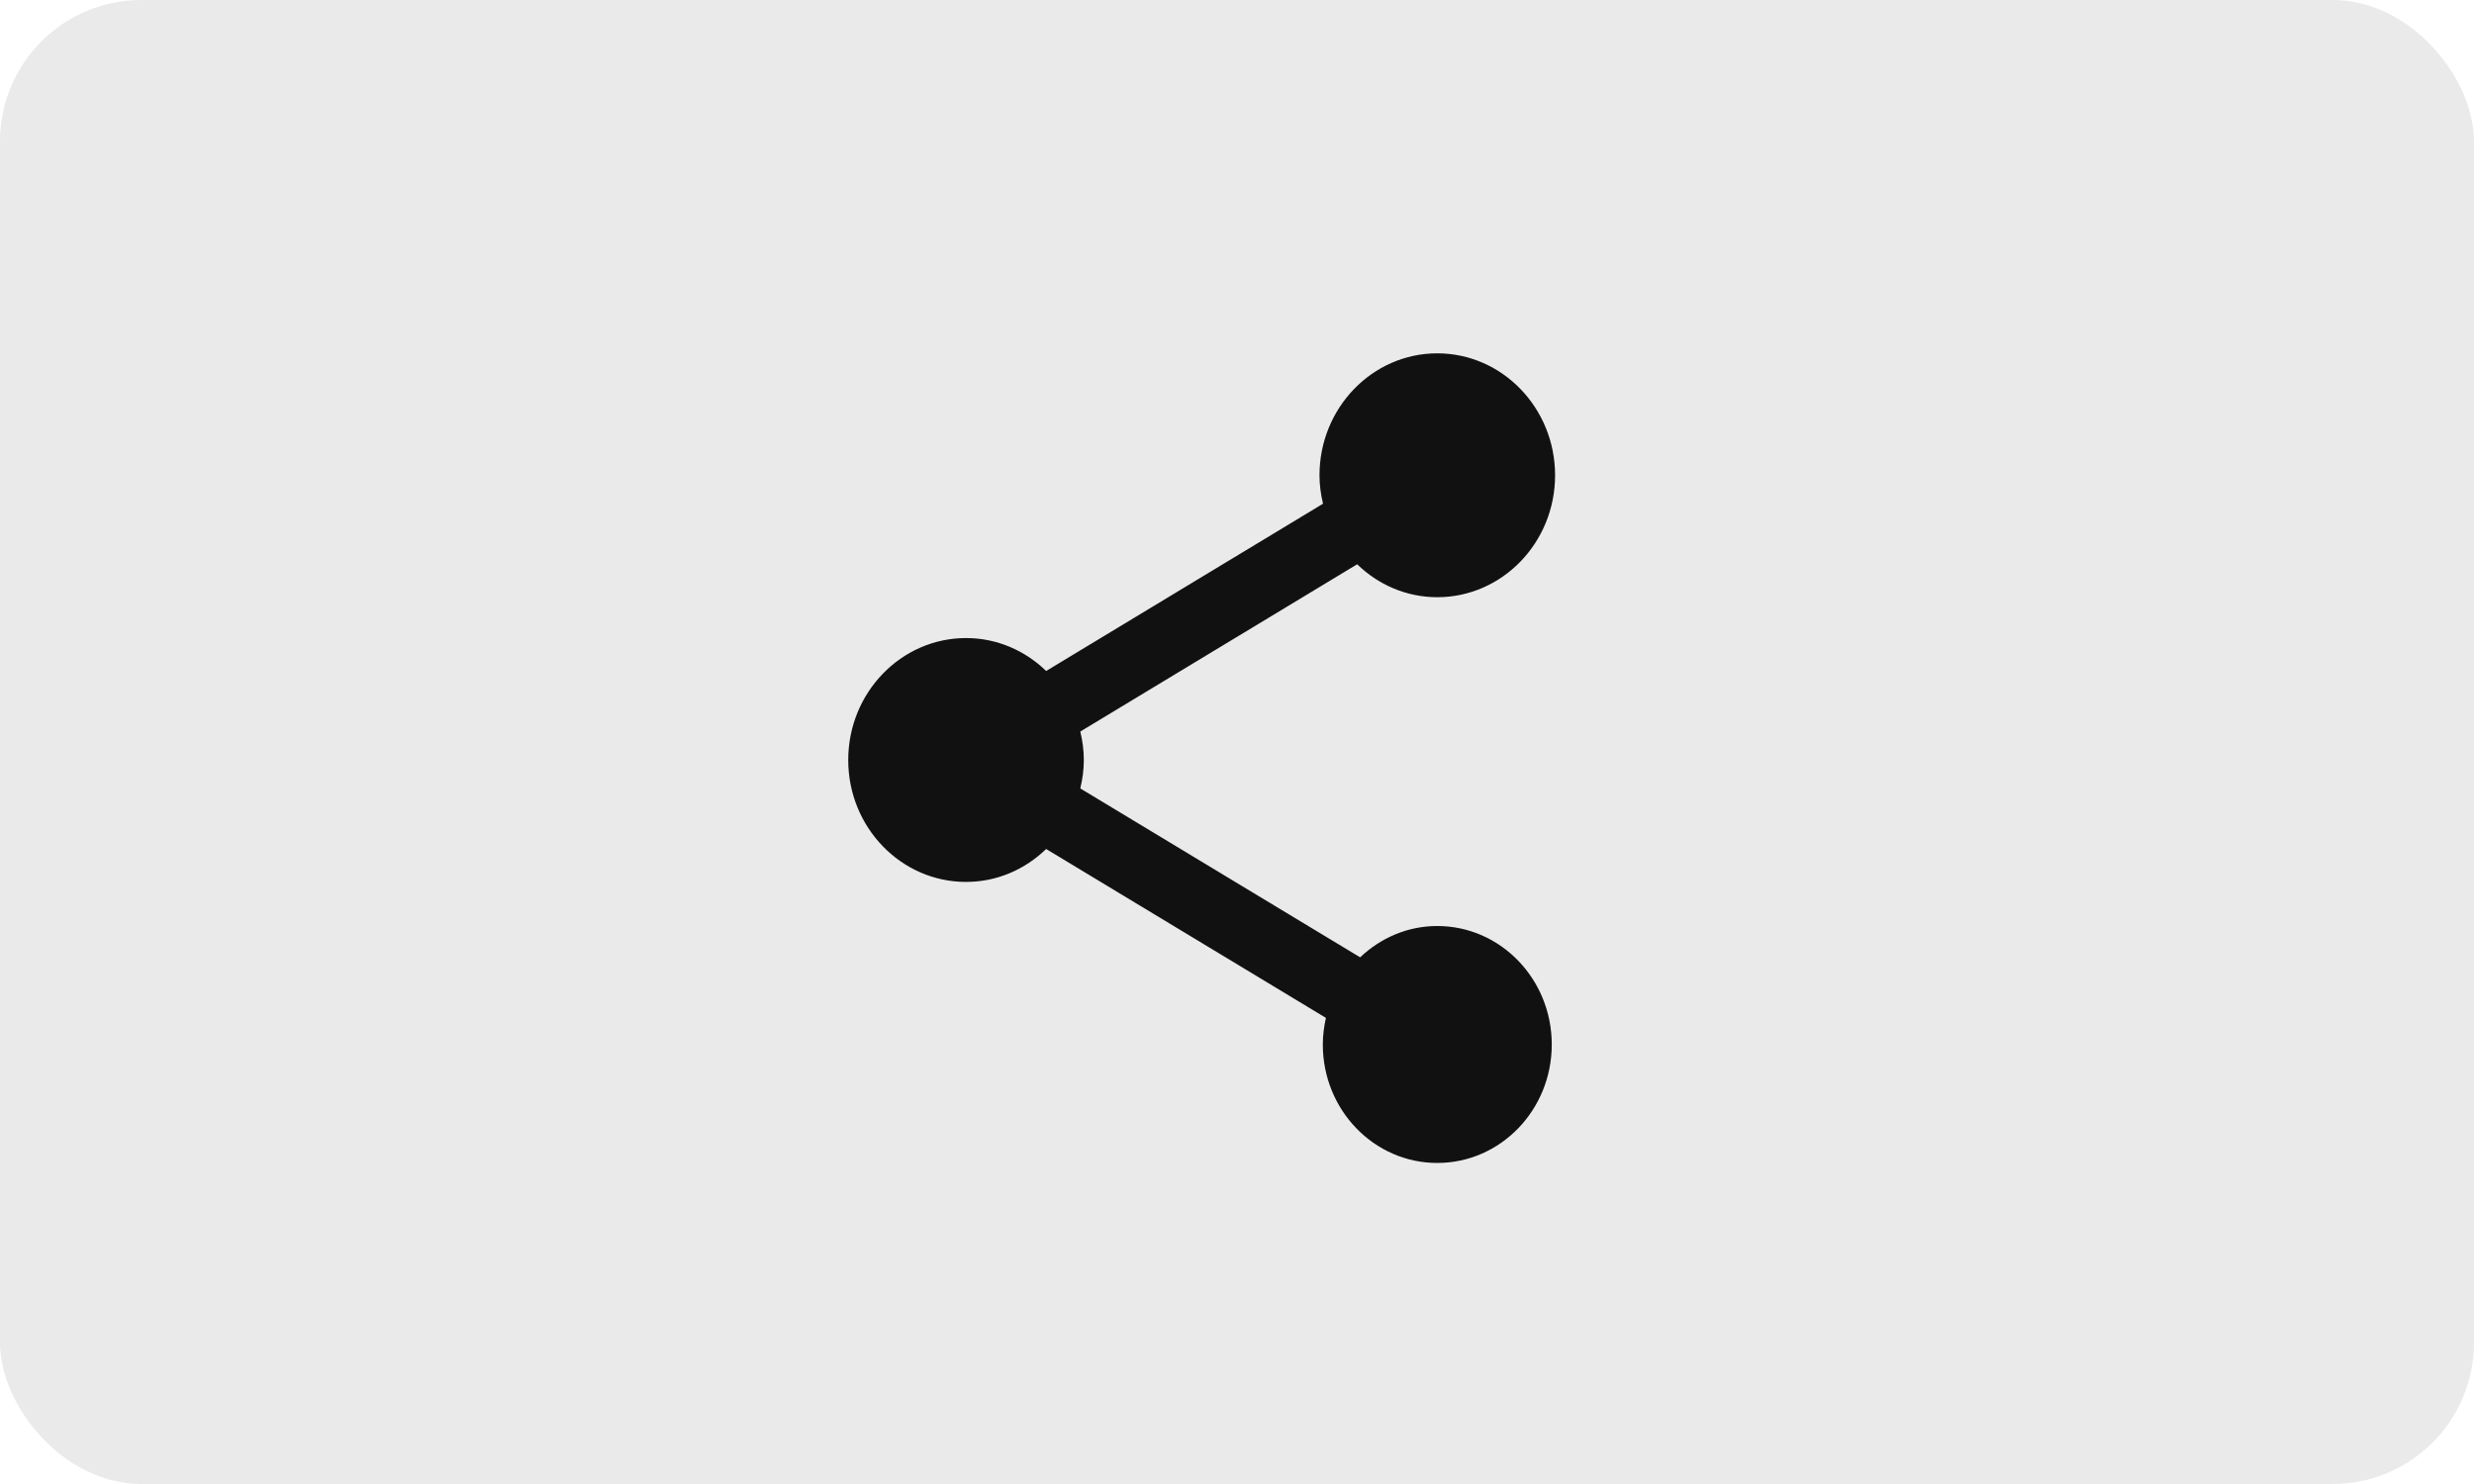 <svg width="35" height="21" viewBox="0 0 35 21" fill="none" xmlns="http://www.w3.org/2000/svg">
<rect width="35" height="21" rx="2" fill="#EAEAEA"/>
<path d="M20.333 13.104C19.911 13.104 19.531 13.274 19.242 13.547L15.283 11.157C15.314 11.028 15.333 10.893 15.333 10.755C15.333 10.617 15.314 10.481 15.283 10.352L19.2 7.985C19.497 8.273 19.894 8.451 20.333 8.451C21.253 8.451 22 7.677 22 6.726C22 5.774 21.253 5 20.333 5C19.414 5 18.667 5.774 18.667 6.726C18.667 6.864 18.686 6.999 18.717 7.128L14.8 9.495C14.503 9.207 14.106 9.029 13.667 9.029C12.747 9.029 12 9.803 12 10.755C12 11.707 12.747 12.48 13.667 12.48C14.106 12.48 14.503 12.302 14.8 12.014L18.758 14.404C18.731 14.525 18.714 14.651 18.714 14.781C18.714 15.707 19.439 16.457 20.333 16.457C21.228 16.457 21.953 15.707 21.953 14.781C21.953 13.855 21.228 13.104 20.333 13.104Z" fill="#111111"/>
</svg>
